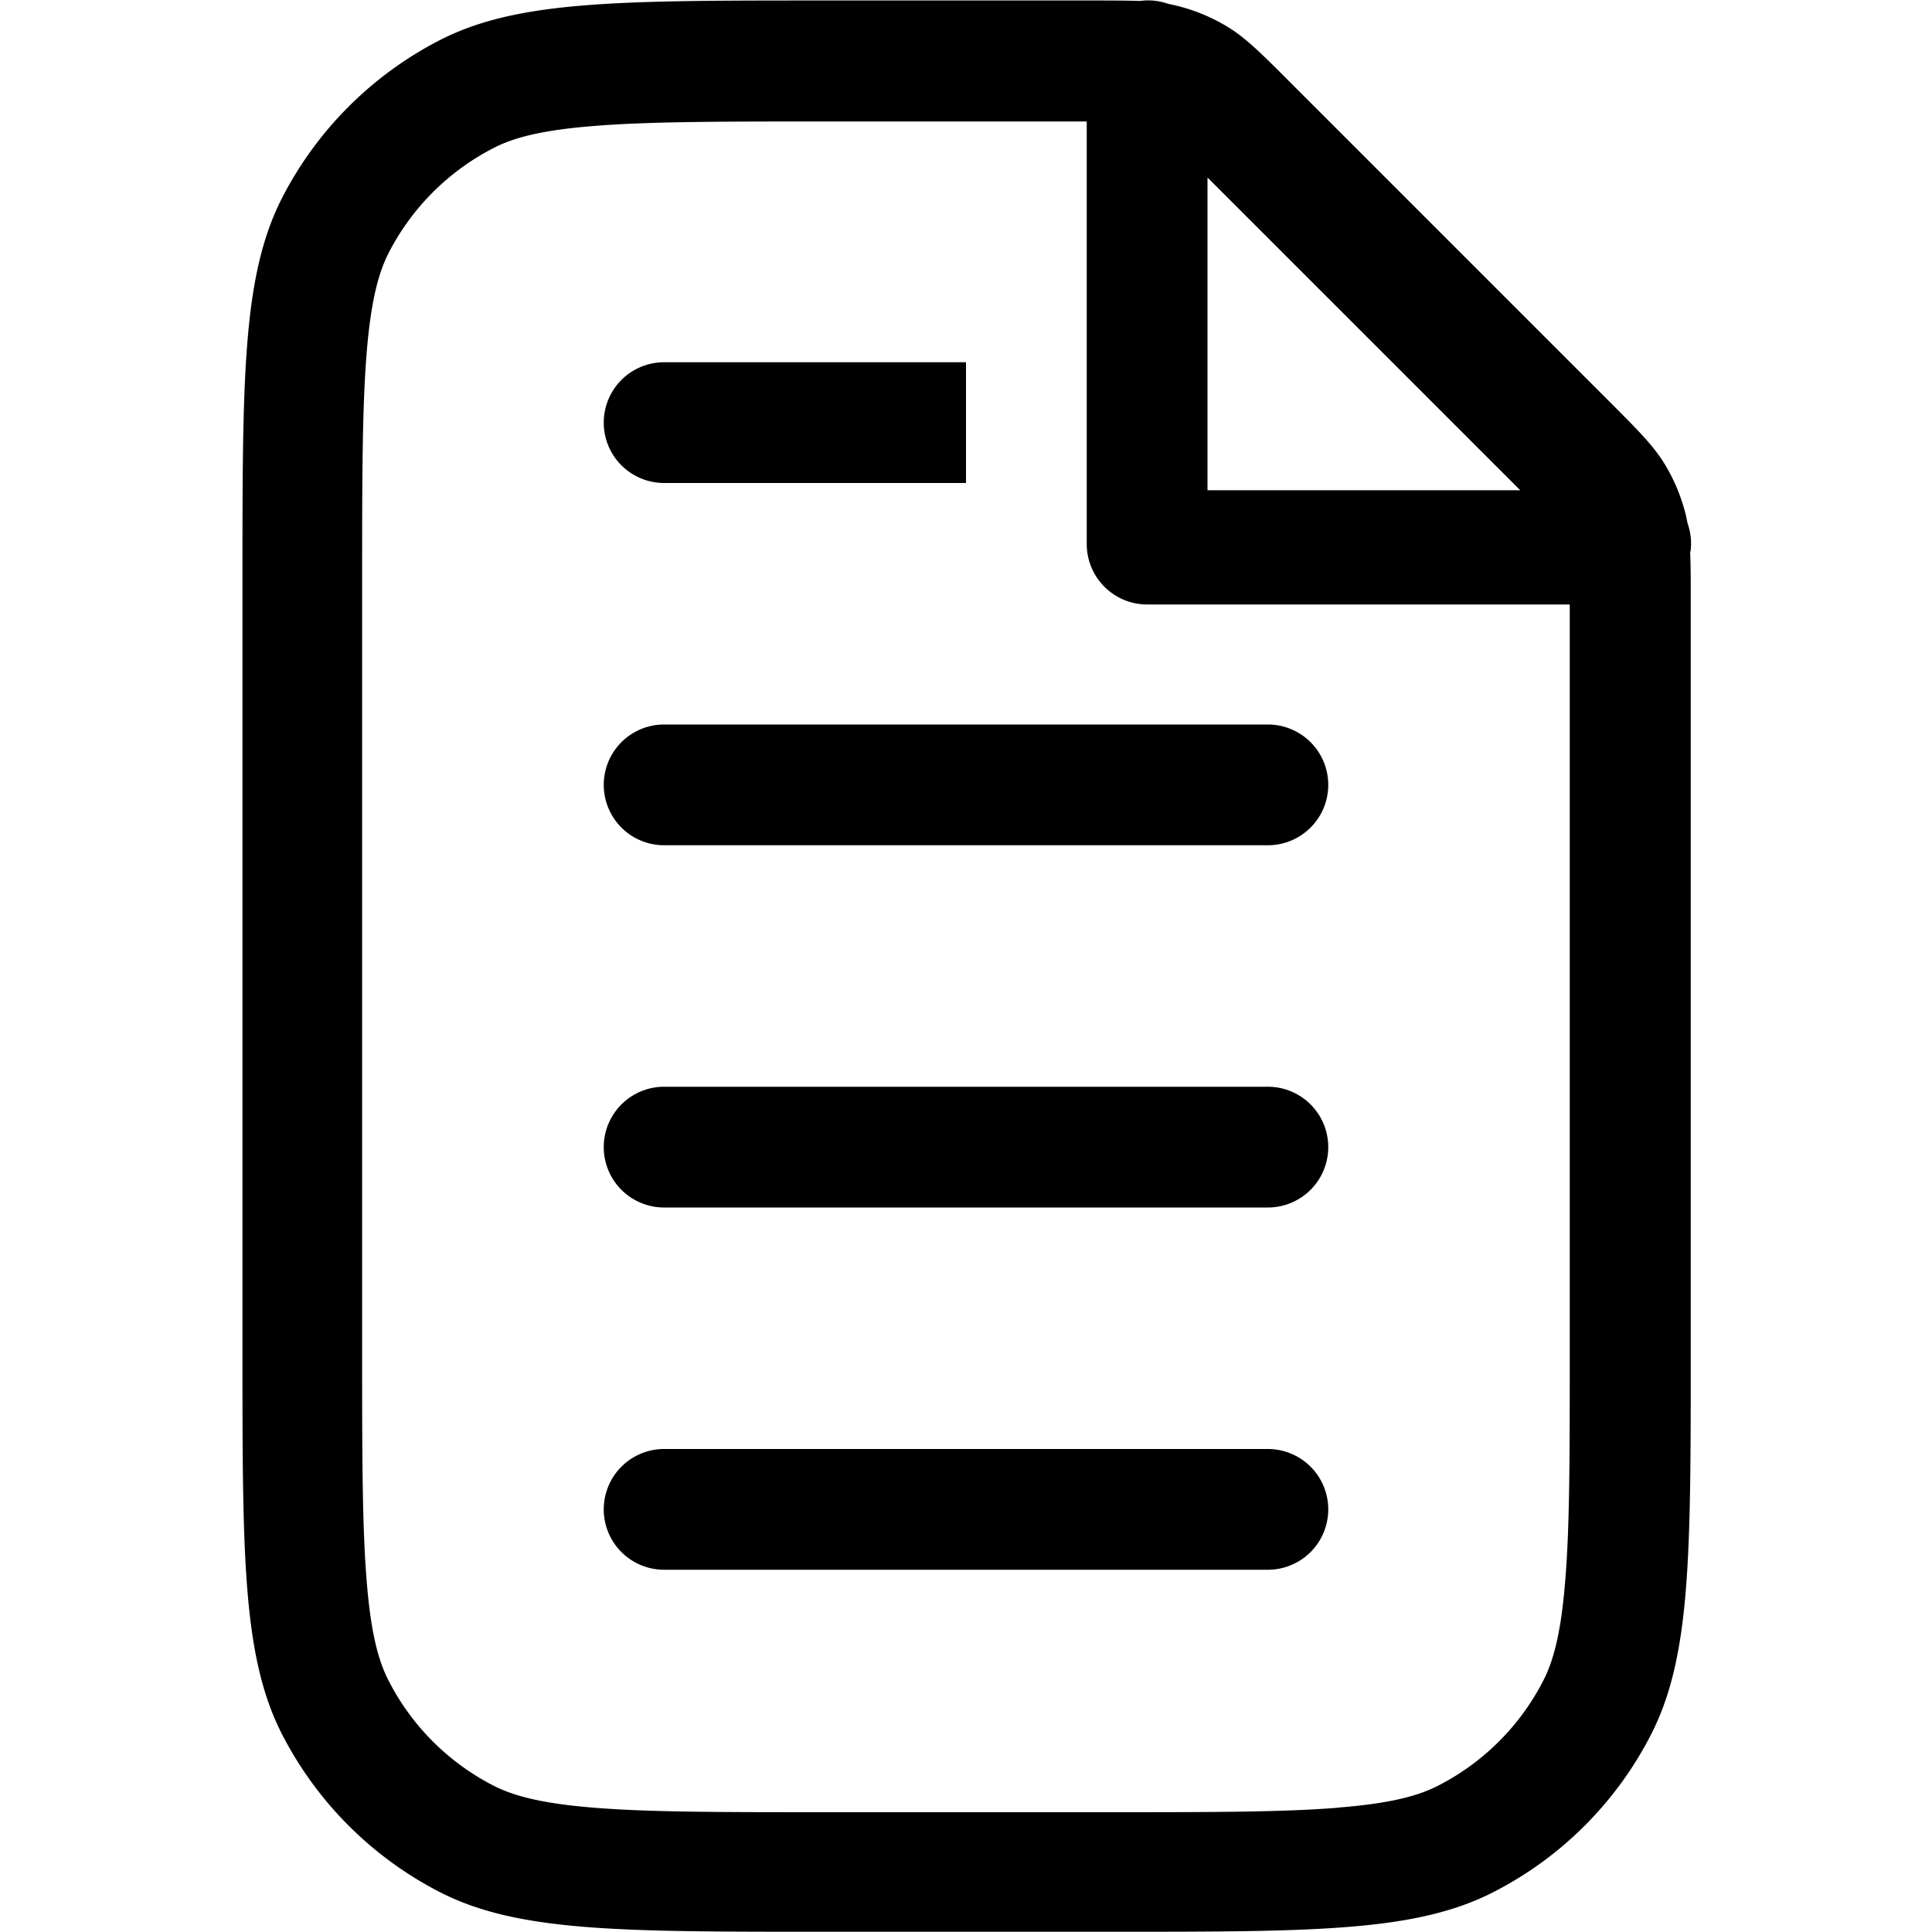 <svg xmlns="http://www.w3.org/2000/svg" width="16" height="16" viewBox="0 0 16 16">
  <title>page</title>
  <desc id="desc">
    page
  </desc>
  <path fill="currentColor"
    d="M5 6.5a.5.5 0 0 1 .5-.5h5a.5.5 0 0 1 0 1h-5a.5.5 0 0 1-.5-.5M5.5 9a.5.5 0 0 0 0 1h5a.5.5 0 0 0 0-1zM5 12.5a.5.5 0 0 1 .5-.5h5a.5.5 0 0 1 0 1h-5a.5.5 0 0 1-.5-.5M5.5 3a.5.5 0 0 0 0 1H8V3z" />
  <path fill="currentColor" fill-rule="evenodd"
    d="M14 4.57a.5.5 0 0 0-.024-.235l-.013-.063a1.5 1.5 0 0 0-.18-.434c-.092-.15-.222-.28-.482-.54l-2.59-2.59c-.259-.26-.389-.39-.54-.483a1.5 1.5 0 0 0-.496-.193a.5.5 0 0 0-.235-.024C9.329.004 9.194.004 9.015.004h-2.21c-1.68 0-2.52 0-3.16.327a3.02 3.02 0 0 0-1.31 1.31c-.327.642-.327 1.48-.327 3.16v6.4c0 1.68 0 2.52.327 3.16a3.02 3.02 0 0 0 1.31 1.31c.642.327 1.48.327 3.16.327h2.4c1.68 0 2.52 0 3.16-.327a3 3 0 0 0 1.31-1.31c.327-.642.327-1.48.327-3.16V4.99c0-.178 0-.313-.005-.425zm-2.91 10.4c-.45.037-1.03.038-1.89.038H6.8c-.857 0-1.44-.001-1.89-.038c-.438-.036-.663-.101-.819-.18a2 2 0 0 1-.874-.874c-.08-.156-.145-.381-.18-.819c-.037-.45-.038-1.03-.038-1.89v-6.4c0-.857.001-1.44.038-1.89c.036-.438.101-.663.18-.819c.192-.376.498-.682.874-.874c.156-.08.381-.145.819-.18c.45-.037 1.03-.038 1.89-.038H9v3.5a.5.5 0 0 0 .5.5H13v6.2c0 .857 0 1.44-.038 1.89c-.035.438-.1.663-.18.82a2 2 0 0 1-.874.873c-.156.08-.38.145-.819.18zM10 1.47l2.59 2.59H10z"
    clip-rule="evenodd" />
</svg>
